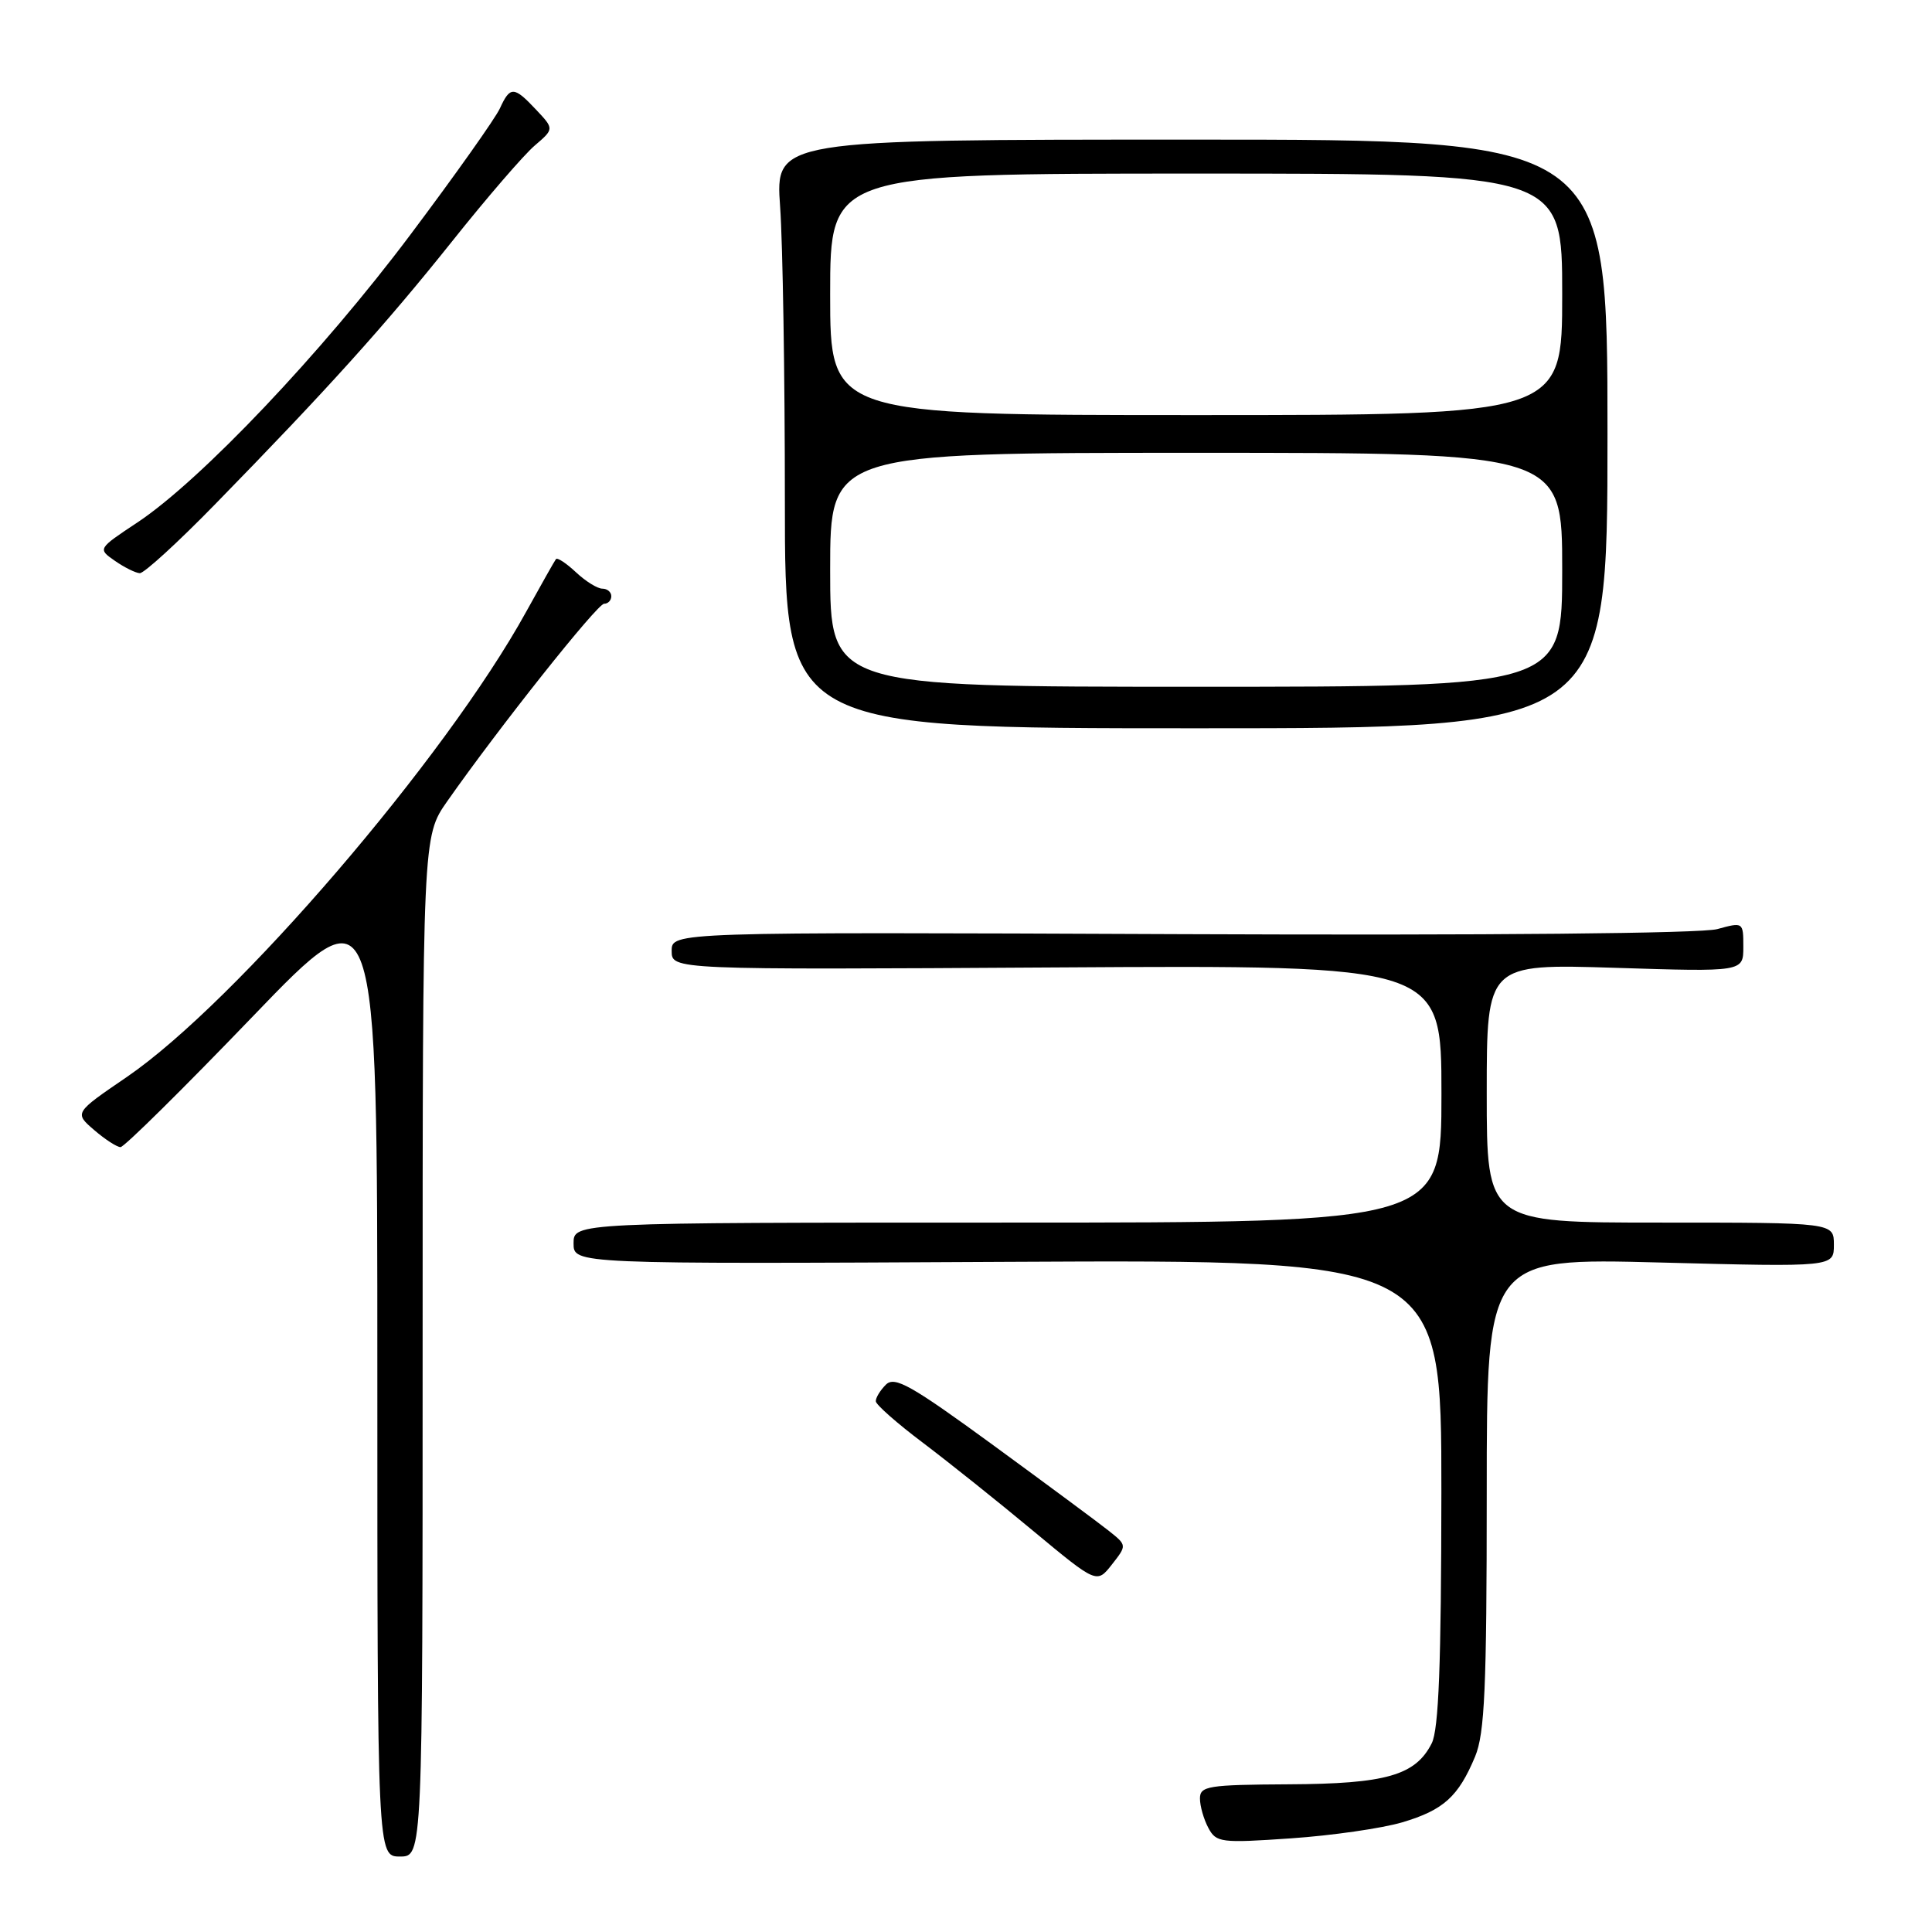<?xml version="1.0" encoding="UTF-8" standalone="no"?>
<!DOCTYPE svg PUBLIC "-//W3C//DTD SVG 1.1//EN" "http://www.w3.org/Graphics/SVG/1.1/DTD/svg11.dtd" >
<svg xmlns="http://www.w3.org/2000/svg" xmlns:xlink="http://www.w3.org/1999/xlink" version="1.1" viewBox="0 0 256 256">
 <g >
 <path fill="currentColor"
d=" M 56.00 178.41 C 56.00 110.83 56.00 110.83 59.25 106.19 C 66.06 96.47 79.14 80.00 80.05 80.00 C 80.57 80.00 81.00 79.55 81.00 79.00 C 81.00 78.45 80.47 78.00 79.81 78.00 C 79.16 78.00 77.59 77.02 76.32 75.83 C 75.05 74.64 73.86 73.85 73.67 74.08 C 73.49 74.31 71.71 77.46 69.71 81.08 C 59.05 100.45 31.23 132.84 16.80 142.71 C 9.84 147.46 9.84 147.46 12.47 149.73 C 13.92 150.98 15.50 152.00 15.97 152.00 C 16.45 152.00 24.30 144.24 33.42 134.76 C 50.00 117.51 50.00 117.51 50.00 181.76 C 50.00 246.00 50.00 246.00 53.00 246.00 C 56.00 246.00 56.00 246.00 56.00 178.41 Z  M 185.80 241.47 C 191.28 239.84 193.24 238.07 195.46 232.75 C 196.73 229.70 197.00 223.68 197.00 197.88 C 197.00 166.69 197.00 166.69 220.00 167.29 C 243.00 167.89 243.00 167.89 243.00 164.94 C 243.00 162.00 243.00 162.00 220.00 162.00 C 197.00 162.00 197.00 162.00 197.00 144.85 C 197.00 127.71 197.00 127.71 214.00 128.24 C 231.00 128.78 231.00 128.78 231.00 125.47 C 231.00 122.18 230.98 122.17 227.55 123.11 C 225.47 123.69 197.23 123.95 156.55 123.78 C 89.00 123.50 89.00 123.50 89.00 126.00 C 89.00 128.50 89.00 128.50 140.00 128.19 C 191.00 127.88 191.00 127.88 191.00 144.94 C 191.00 162.00 191.00 162.00 133.50 162.00 C 76.00 162.00 76.00 162.00 76.00 164.75 C 76.00 167.50 76.00 167.50 133.50 167.20 C 191.00 166.91 191.00 166.91 190.99 197.70 C 190.97 220.52 190.64 229.15 189.71 231.00 C 187.56 235.25 183.65 236.37 170.75 236.43 C 160.08 236.49 159.00 236.66 159.00 238.31 C 159.00 239.31 159.50 241.06 160.11 242.20 C 161.15 244.16 161.77 244.23 171.07 243.59 C 176.49 243.22 183.12 242.26 185.80 241.47 Z  M 146.92 202.84 C 145.59 201.78 138.71 196.69 131.63 191.51 C 120.70 183.53 118.54 182.31 117.38 183.48 C 116.62 184.24 116.02 185.23 116.05 185.68 C 116.07 186.13 118.88 188.61 122.30 191.18 C 125.71 193.76 132.29 199.01 136.91 202.86 C 145.33 209.85 145.33 209.85 147.33 207.31 C 149.33 204.76 149.33 204.76 146.92 202.84 Z  M 213.00 57.50 C 213.00 18.50 213.00 18.50 157.87 18.50 C 102.74 18.50 102.74 18.50 103.37 27.40 C 103.72 32.30 104.00 49.85 104.00 66.40 C 104.00 96.50 104.00 96.50 158.50 96.50 C 213.00 96.50 213.00 96.50 213.00 57.50 Z  M 28.57 66.75 C 43.35 51.62 51.03 43.10 59.89 32.00 C 64.49 26.22 69.42 20.51 70.85 19.29 C 73.43 17.08 73.43 17.08 71.04 14.54 C 68.10 11.41 67.60 11.39 66.24 14.36 C 65.65 15.66 60.31 23.20 54.37 31.11 C 42.66 46.73 26.60 63.65 18.22 69.22 C 12.94 72.72 12.94 72.72 15.22 74.31 C 16.47 75.18 17.96 75.92 18.52 75.95 C 19.08 75.98 23.61 71.84 28.57 66.75 Z  M 110.00 75.50 C 110.00 60.00 110.00 60.00 158.50 60.00 C 207.00 60.00 207.00 60.00 207.00 75.50 C 207.00 91.00 207.00 91.00 158.50 91.00 C 110.00 91.00 110.00 91.00 110.00 75.50 Z  M 110.00 39.00 C 110.00 23.00 110.00 23.00 158.50 23.00 C 207.00 23.00 207.00 23.00 207.00 39.00 C 207.00 55.00 207.00 55.00 158.50 55.00 C 110.00 55.00 110.00 55.00 110.00 39.00 Z "/>
</g>
</svg>
